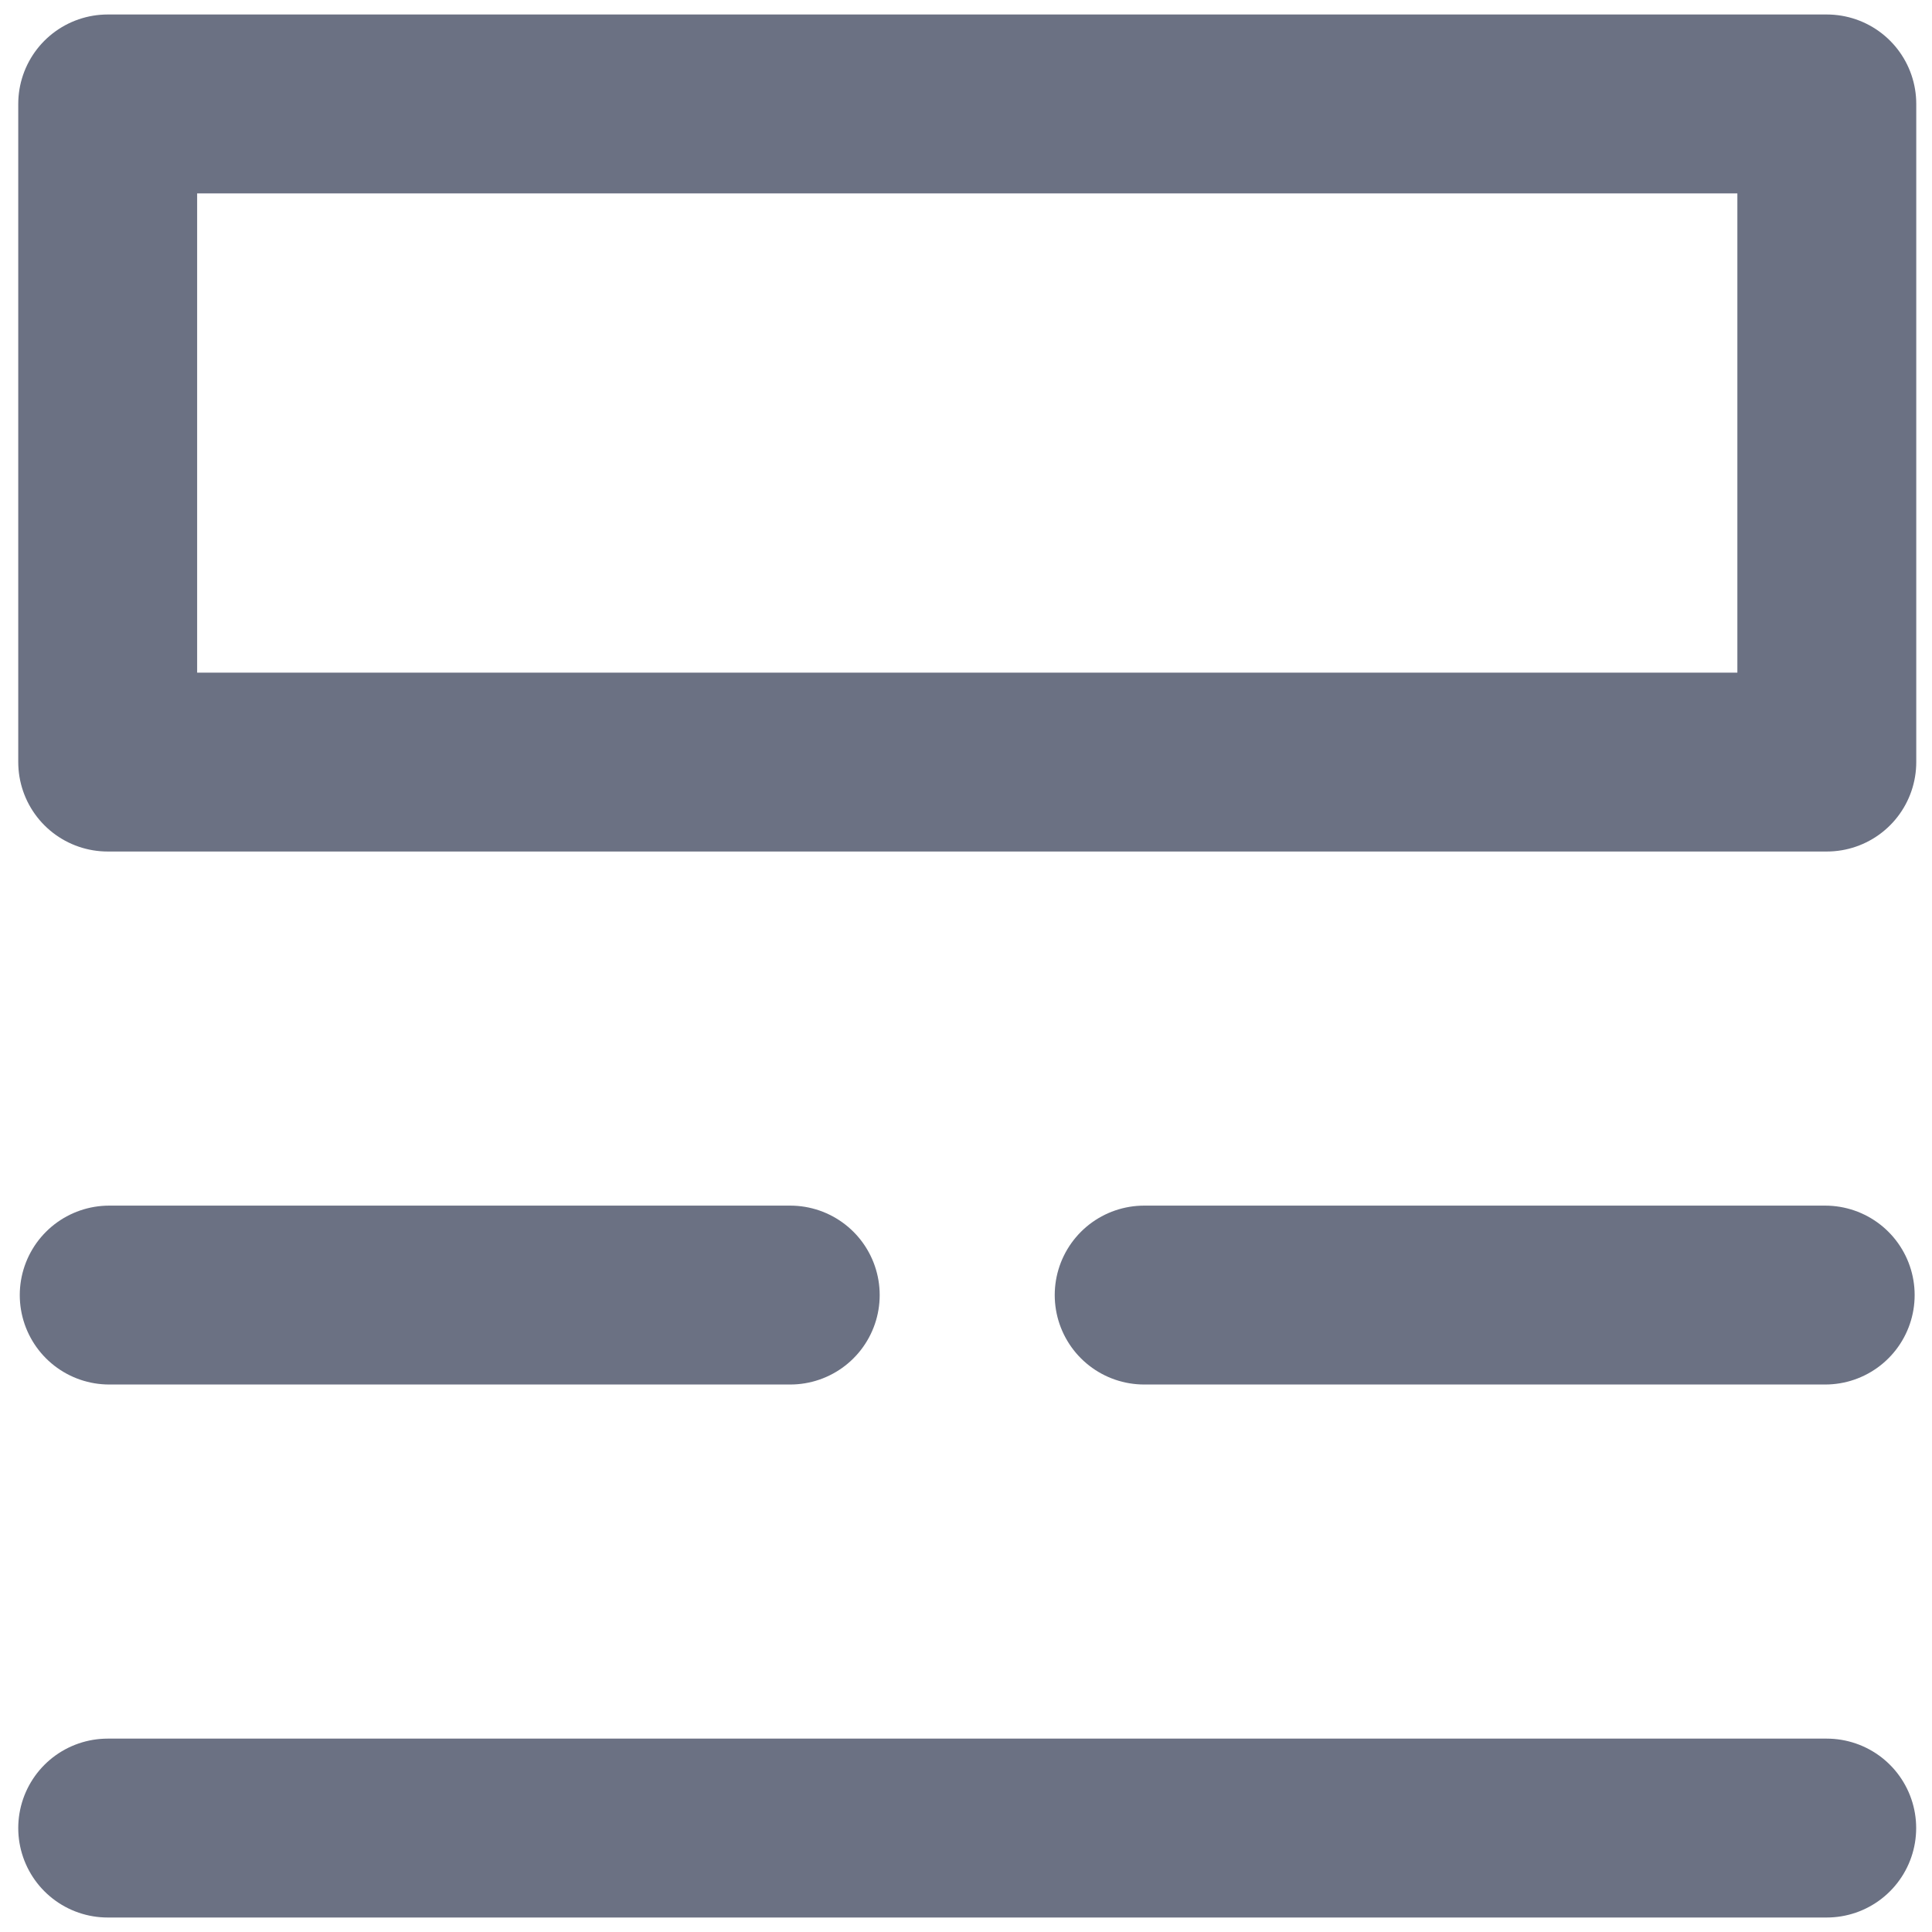<svg xmlns="http://www.w3.org/2000/svg" viewBox="0 0 216 216"><title>preview</title><path d="M12.21,144.79H88.35m39.57,0h76.14" style="fill:none;stroke:#6b7183;stroke-linecap:round;stroke-linejoin:round;stroke-width:20px"/><line x1="12.04" y1="204.38" x2="204.23" y2="204.38" style="fill:none;stroke:#6b7183;stroke-linecap:round;stroke-linejoin:round;stroke-width:20px"/><rect x="12.04" y="11.62" width="192.2" height="73.58" style="fill:none;stroke:#6b7183;stroke-linejoin:round;stroke-width:20px"/></svg>